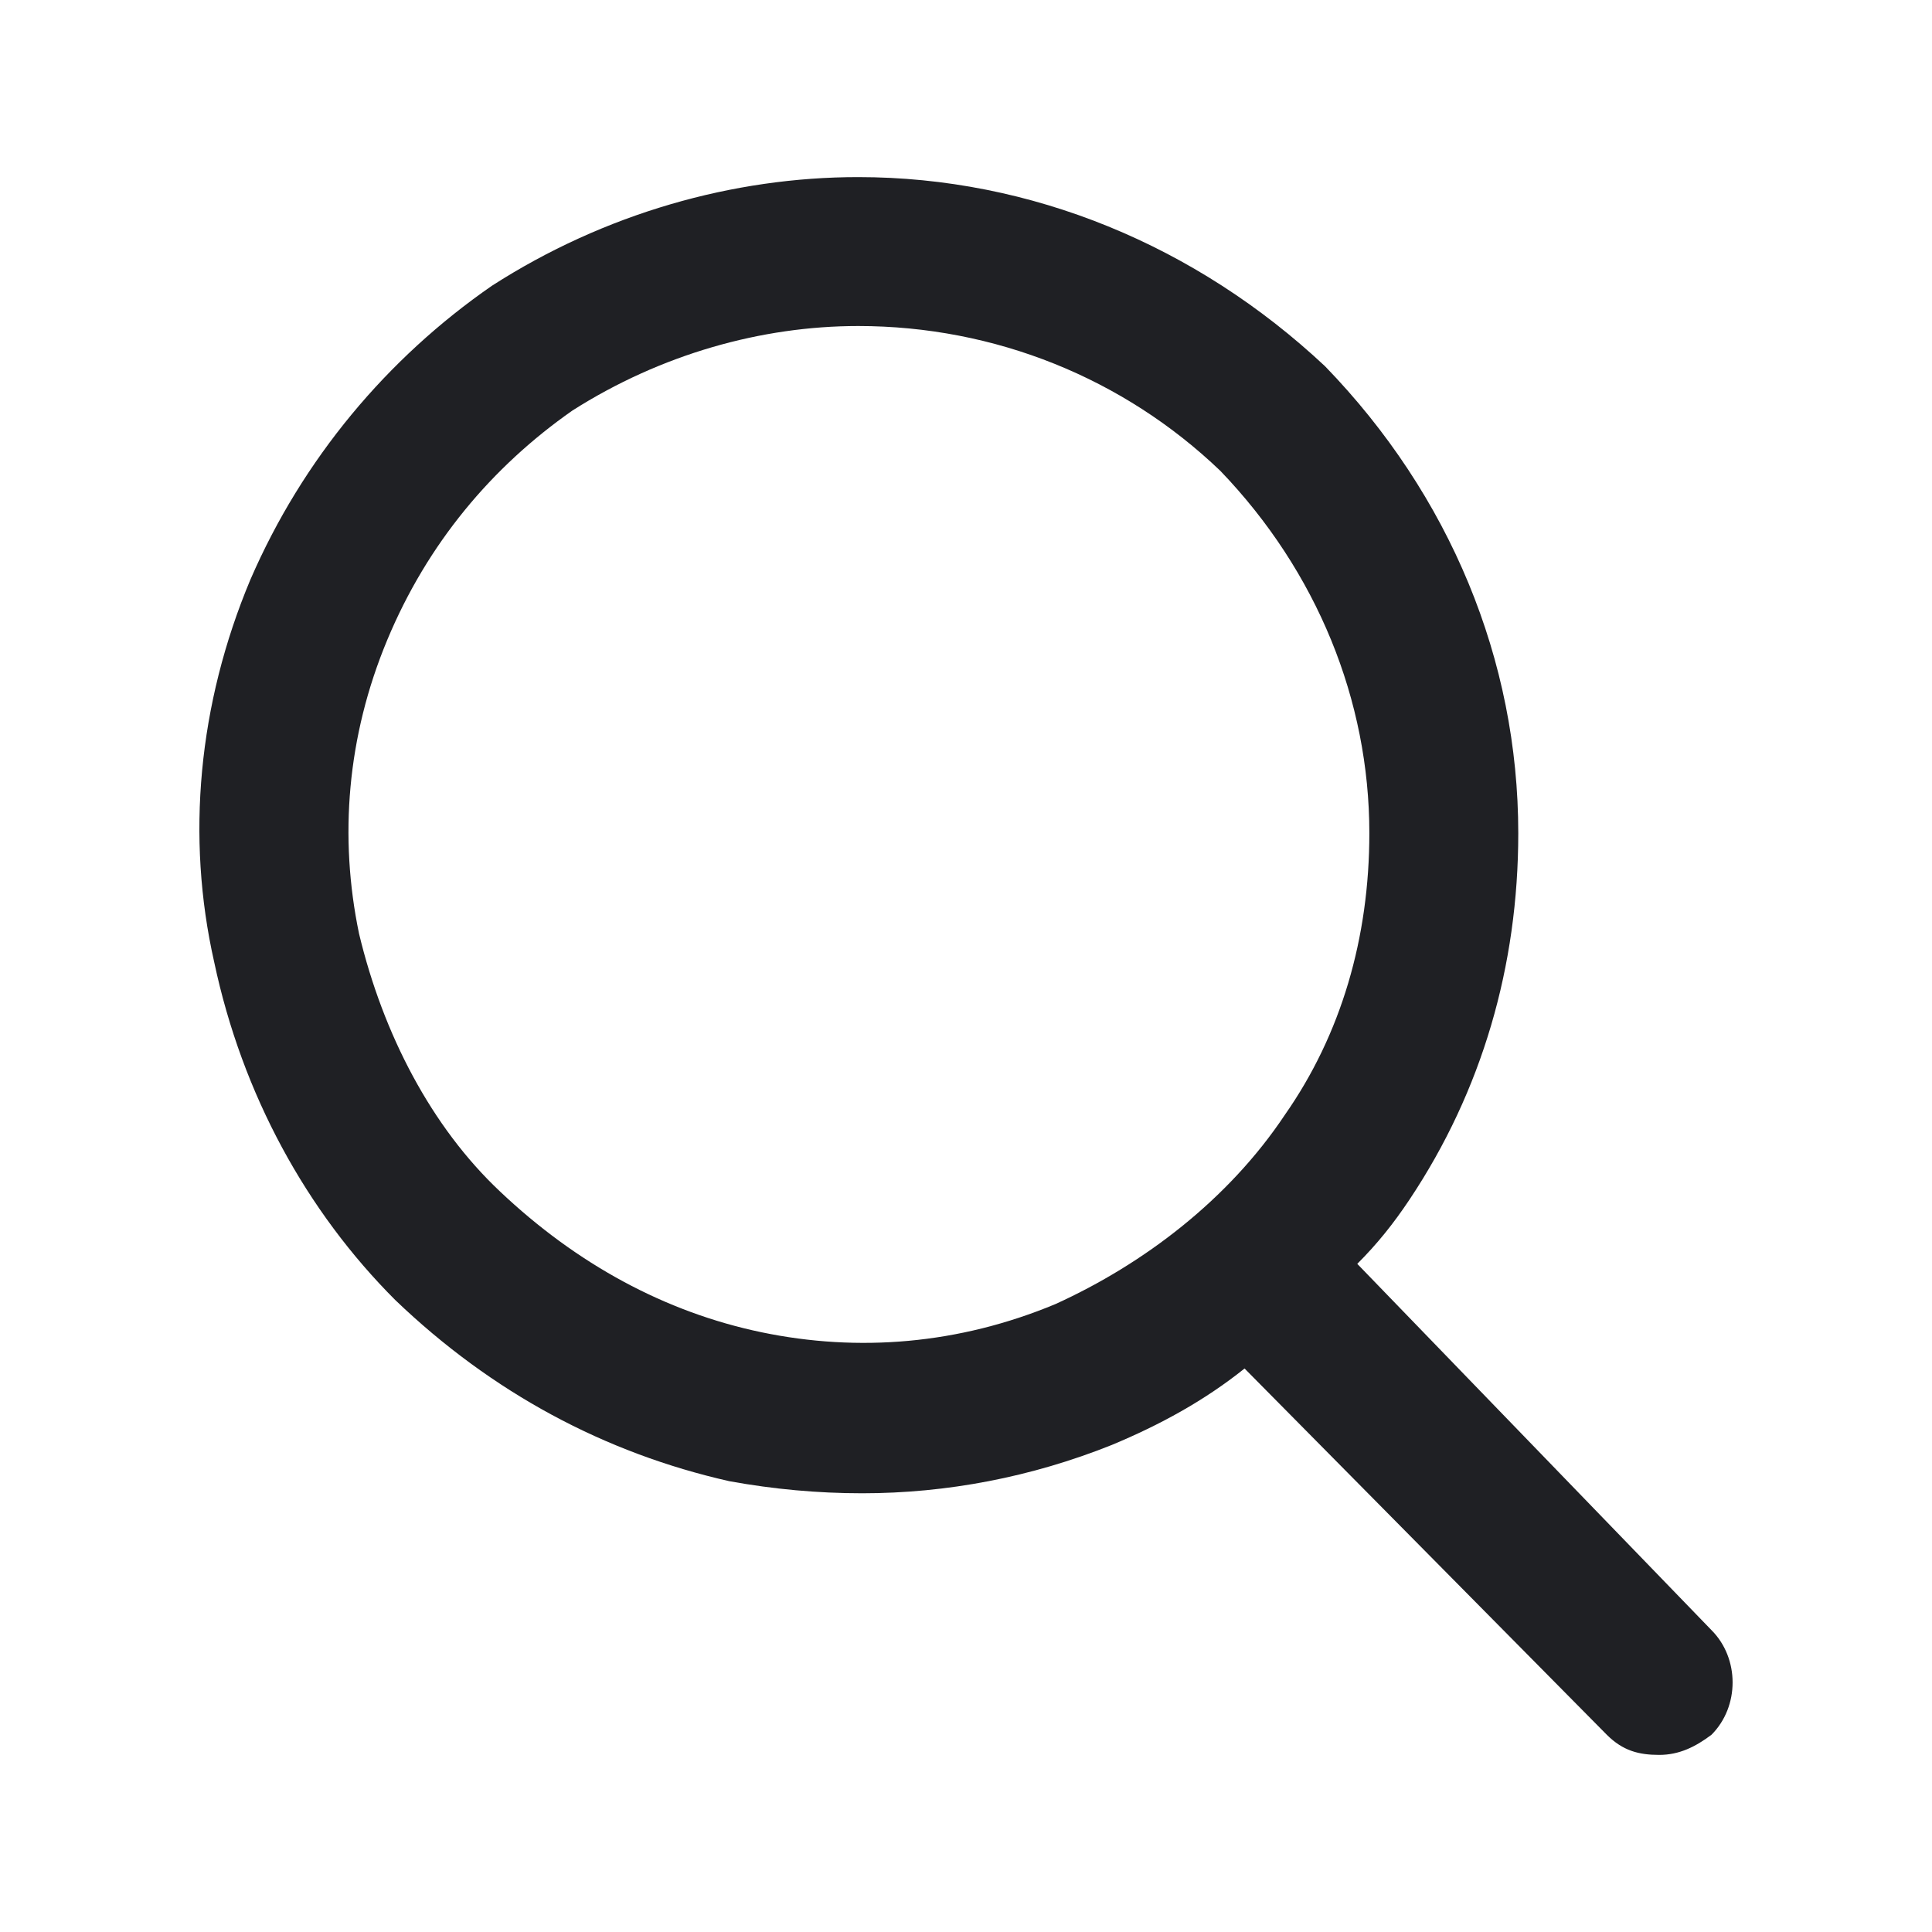 <svg width="48" height="48" viewBox="0 0 48 48" fill="none" xmlns="http://www.w3.org/2000/svg">
<path d="M33.721 31.4C34.221 30.9 34.621 30.4 35.021 29.8C36.821 27.1 37.721 24 37.721 20.7C37.721 16.4 36.021 12.3 32.921 9.1C29.721 6.1 25.621 4.4 21.321 4.4C18.221 4.4 15.021 5.3 12.221 7.1C9.621 8.9 7.521 11.4 6.221 14.4C4.921 17.5 4.621 20.8 5.321 23.9C6.021 27.2 7.621 30.1 9.821 32.3C12.221 34.6 15.021 36.1 18.121 36.8C19.221 37 20.321 37.1 21.421 37.1C23.521 37.1 25.621 36.7 27.621 35.9C28.821 35.4 29.921 34.8 30.921 34L39.921 43.1C40.321 43.5 40.721 43.6 41.221 43.6C41.721 43.6 42.121 43.4 42.521 43.1C43.221 42.4 43.221 41.2 42.521 40.5L33.721 31.4V31.4ZM26.221 32.4C23.821 33.4 21.321 33.6 18.921 33.1C16.521 32.6 14.321 31.4 12.421 29.6C10.721 28 9.521 25.7 8.921 23.2C8.421 20.8 8.621 18.3 9.621 15.9C10.621 13.5 12.221 11.6 14.221 10.2C16.421 8.8 18.921 8.1 21.321 8.1C24.721 8.1 27.921 9.4 30.321 11.7C32.721 14.2 34.021 17.4 34.021 20.7C34.021 23.3 33.321 25.7 31.921 27.7C30.521 29.8 28.421 31.4 26.221 32.4V32.4Z" fill="#1F2024"/>
</svg>
